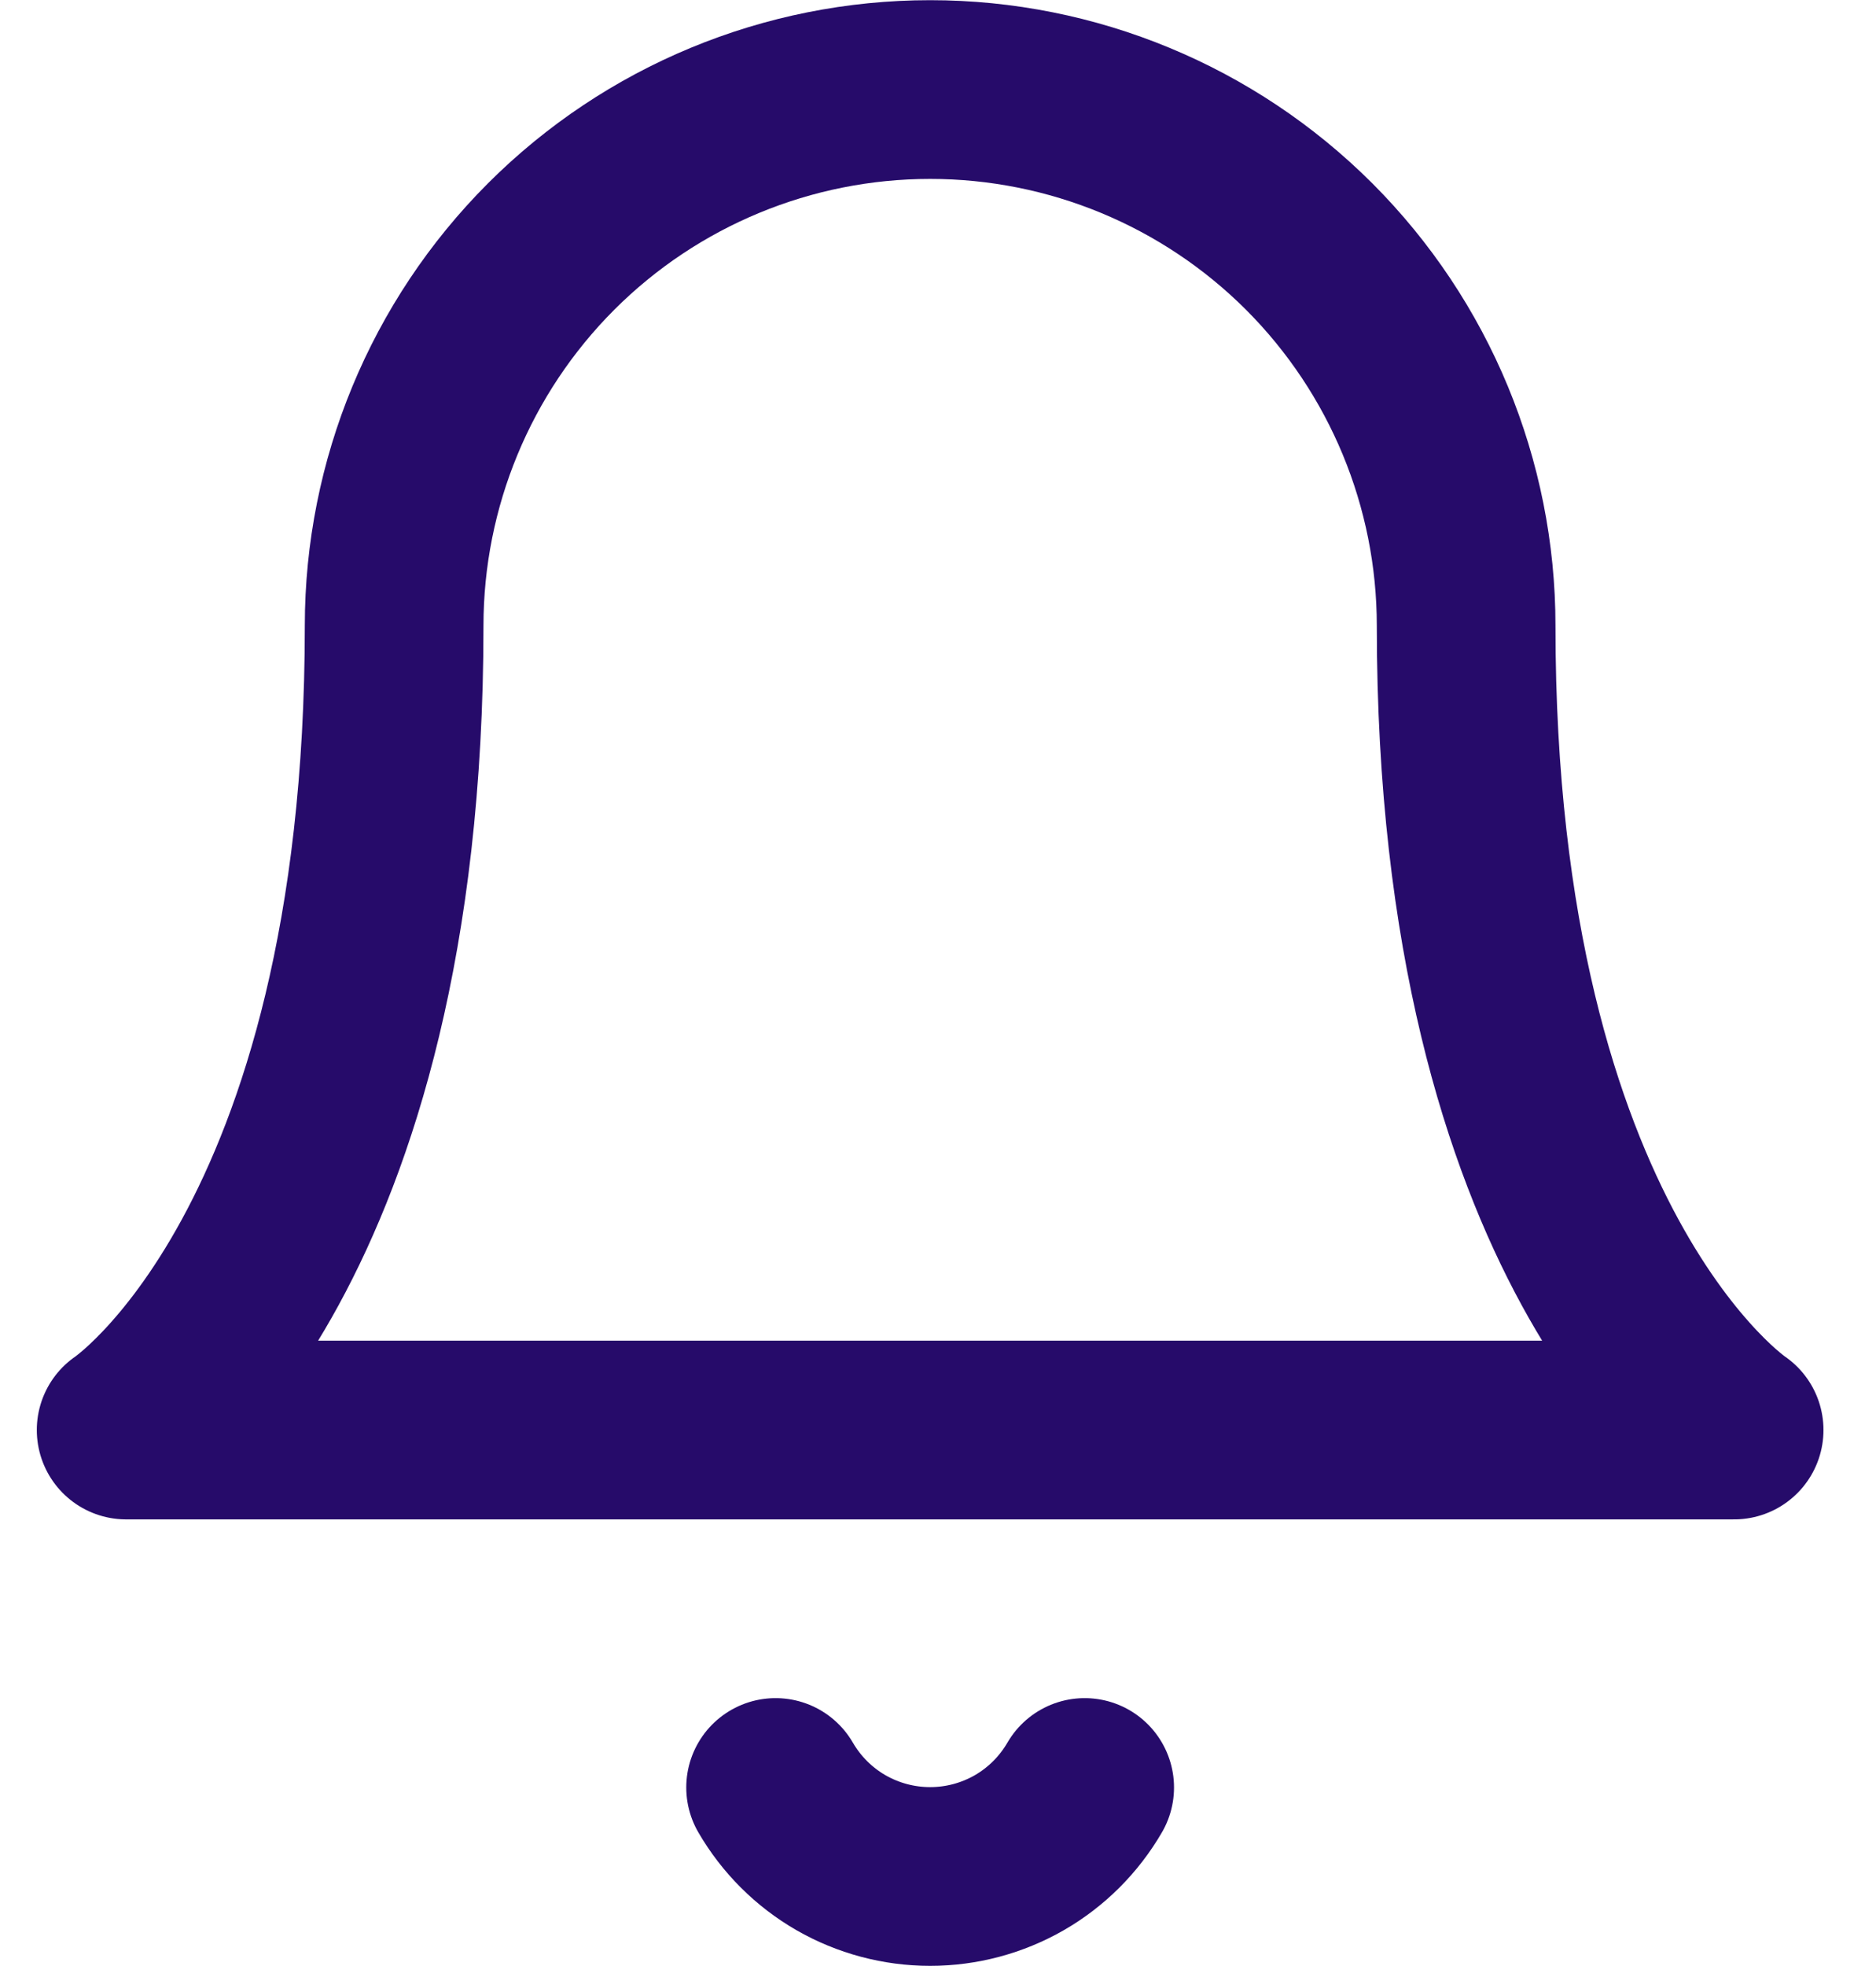 <svg width="21" height="22" viewBox="0 0 21 22" fill="none" xmlns="http://www.w3.org/2000/svg">
<path d="M16.412 7.002C16.412 5.411 15.78 3.885 14.655 2.759C13.529 1.634 12.003 1.002 10.412 1.002C8.821 1.002 7.294 1.634 6.169 2.759C5.044 3.885 4.412 5.411 4.412 7.002C4.412 14.002 1.412 16.002 1.412 16.002H19.412C19.412 16.002 16.412 14.002 16.412 7.002Z" stroke="#260B6A" stroke-width="2" stroke-linecap="round" stroke-linejoin="round"/>
<path d="M12.142 20.002C11.966 20.305 11.714 20.557 11.41 20.732C11.107 20.906 10.762 20.998 10.412 20.998C10.062 20.998 9.717 20.906 9.414 20.732C9.11 20.557 8.858 20.305 8.682 20.002" stroke="#260B6A" stroke-width="2" stroke-linecap="round" stroke-linejoin="round"/>
</svg>
